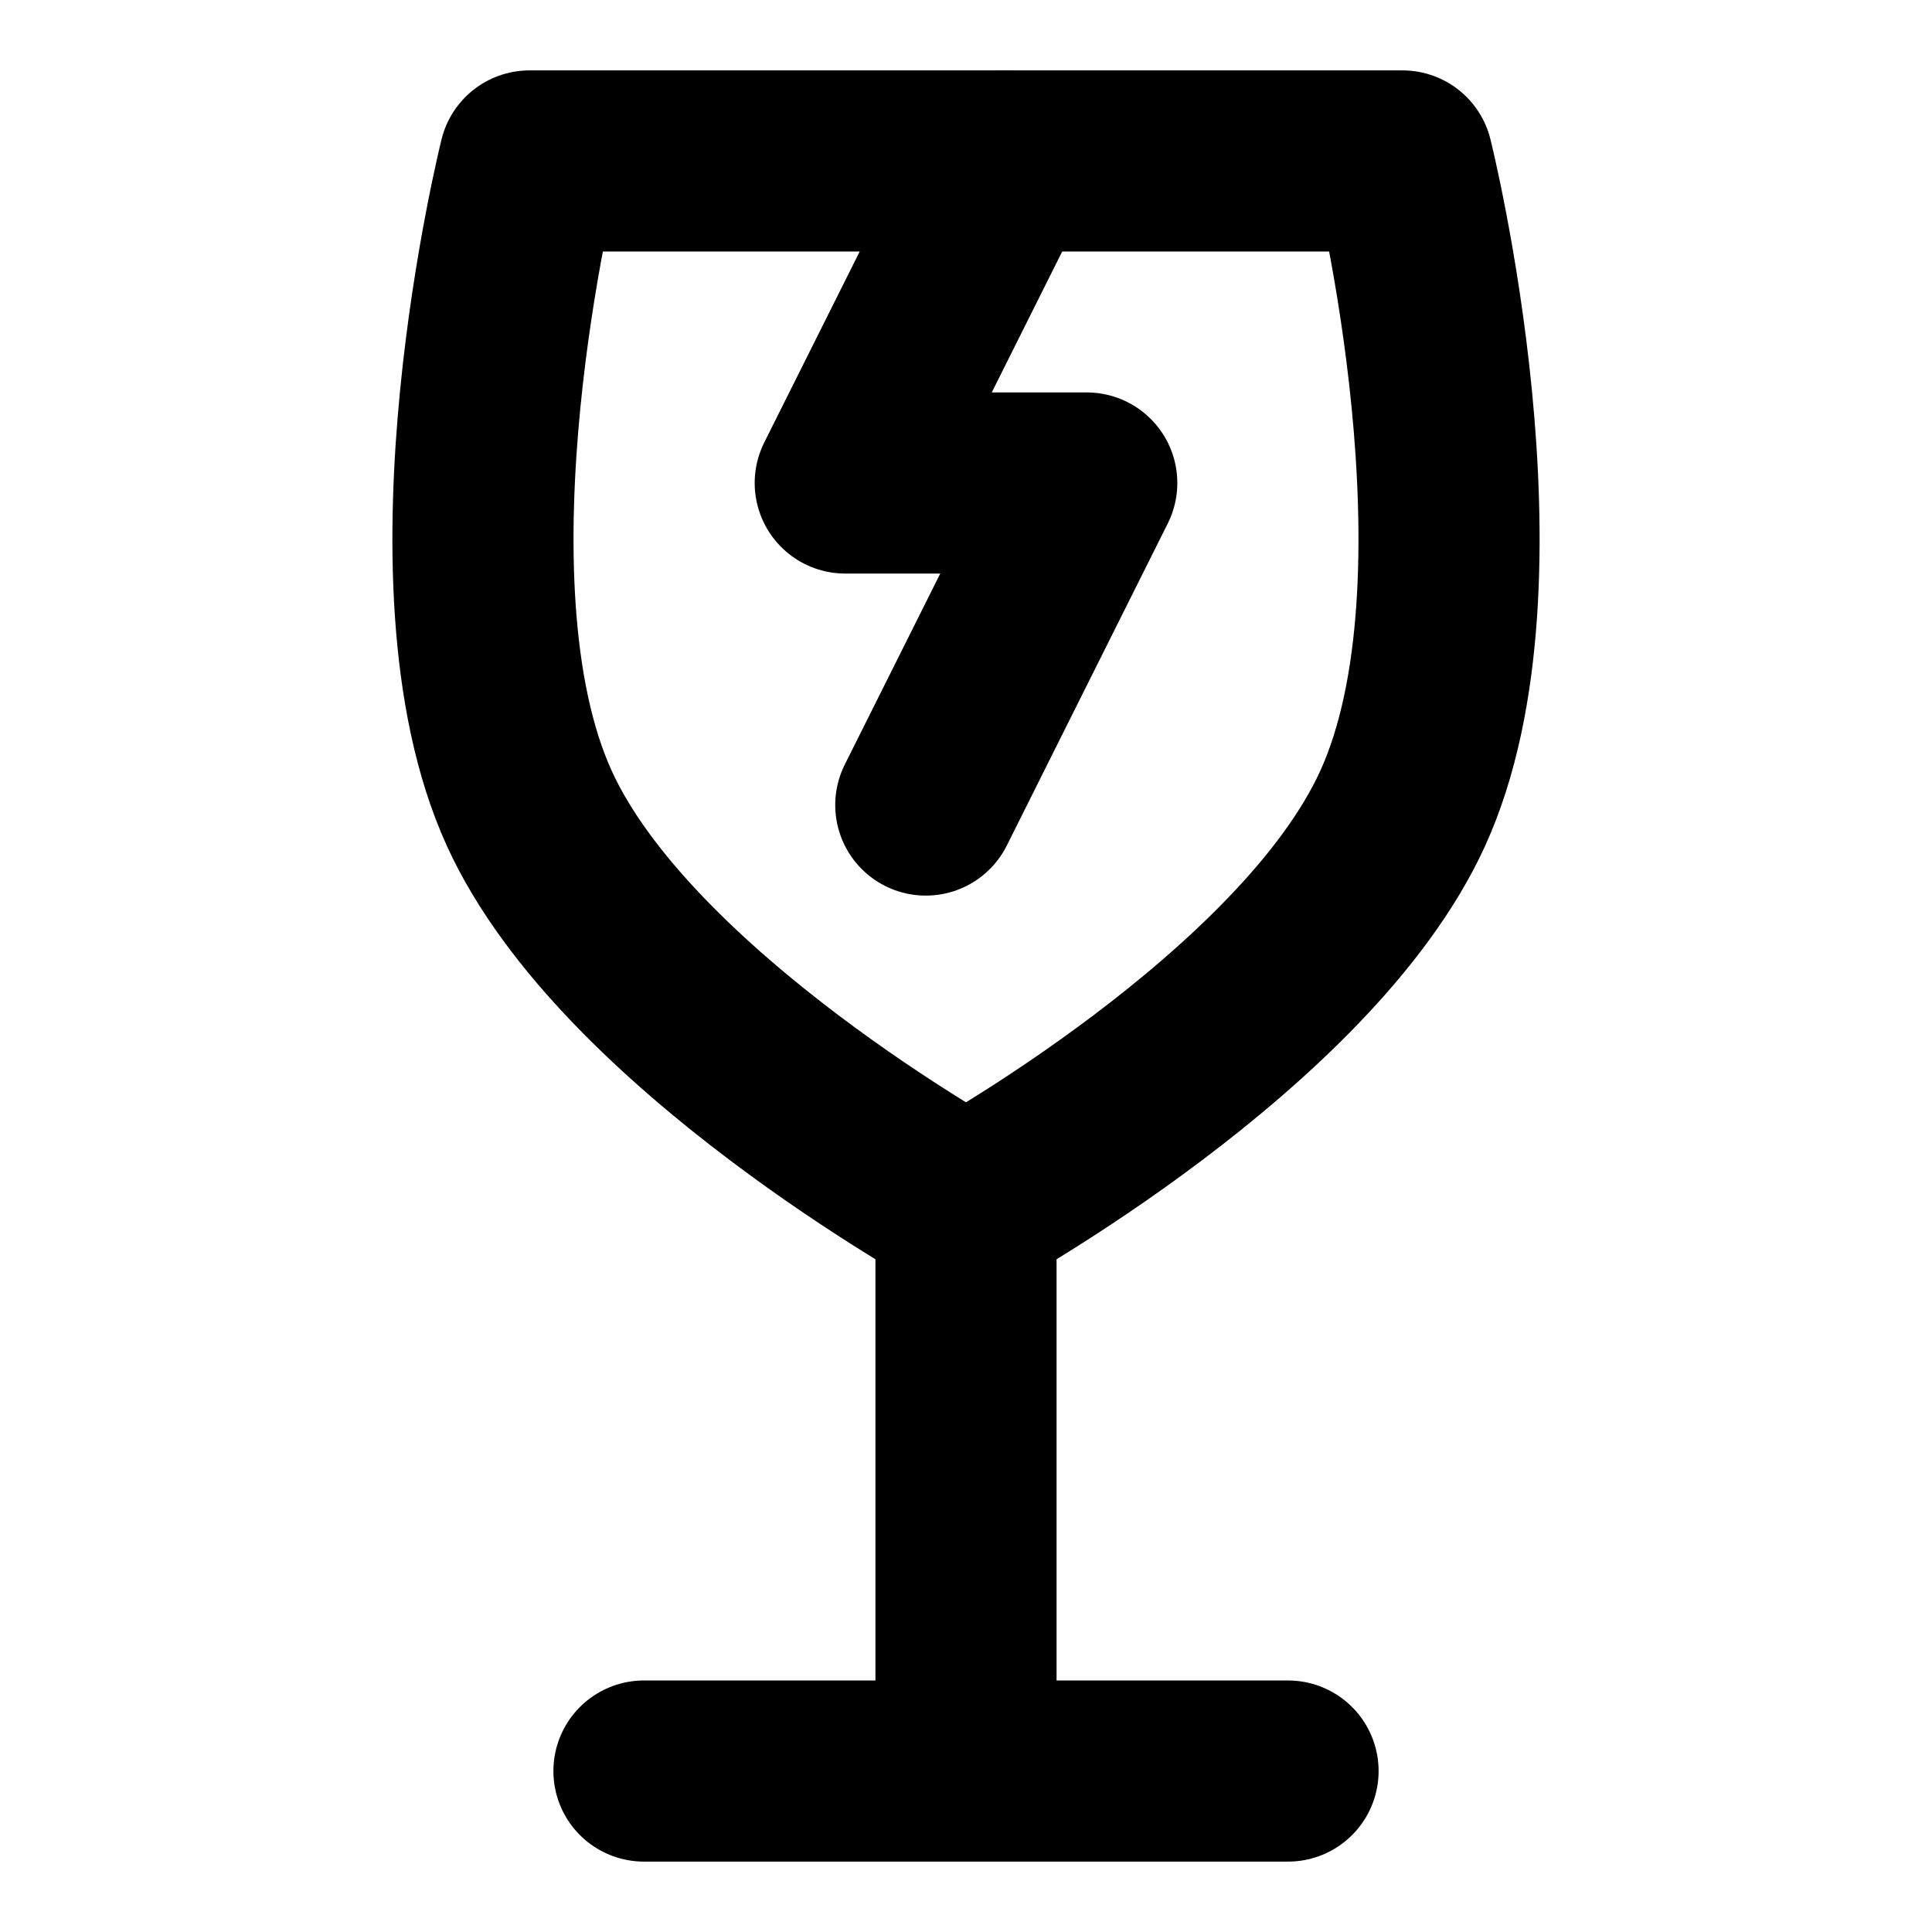 <svg width="16" height="16" viewBox="0 0 16 16" fill="none" xmlns="http://www.w3.org/2000/svg">
<path d="M5.333 14.667H8M8 14.667H10.667M8 14.667V10" stroke="black" stroke-width="1.5" stroke-linecap="round" stroke-linejoin="round"/>
<path d="M4.385 6.698C5.189 8.455 8 10 8 10C8 10 10.811 8.455 11.615 6.698C12.482 4.802 11.615 1.333 11.615 1.333H4.385C4.385 1.333 3.518 4.802 4.385 6.698Z" stroke="black" stroke-width="1.5" stroke-linecap="round" stroke-linejoin="round"/>
<path d="M8.333 1.333L7 4H9L7.667 6.667" stroke="black" stroke-width="1.5" stroke-linecap="round" stroke-linejoin="round"/>
</svg>
